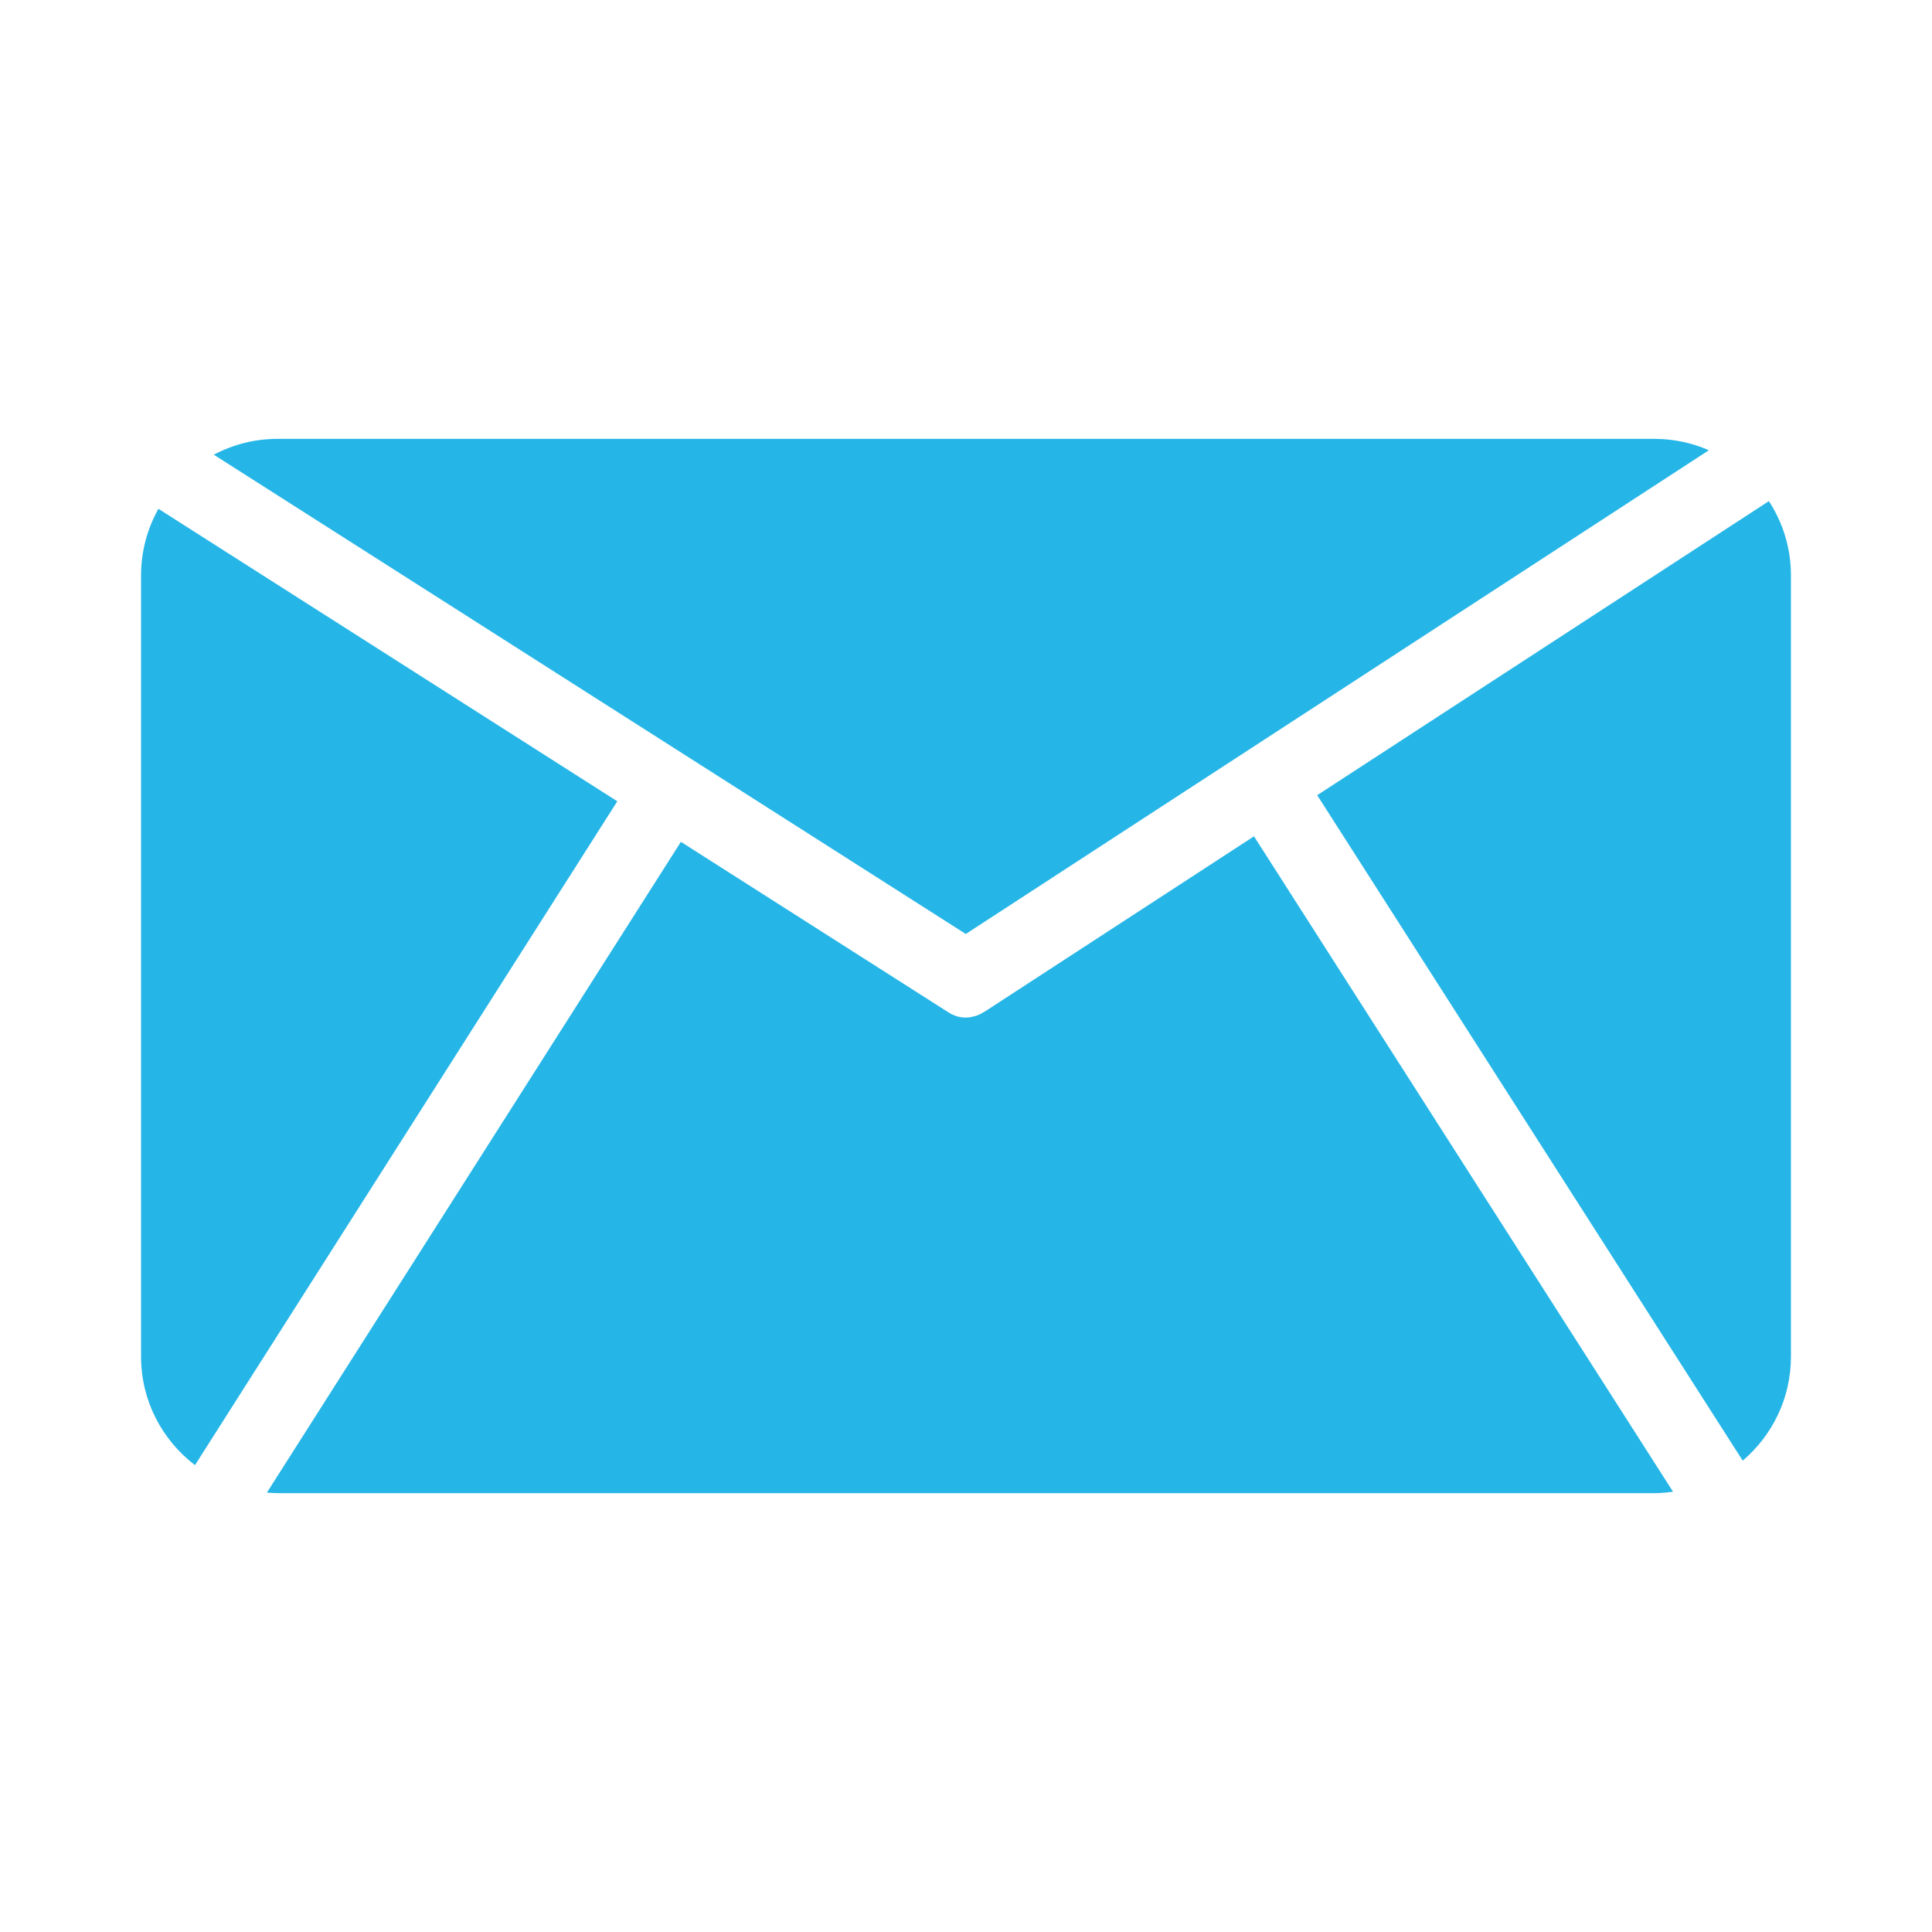 <svg class="svgicon" id="svg27" preserveAspectRatio="xMidYMid meet" xmlns="http://www.w3.org/2000/svg" viewBox="0 0 128 128"><style> #svg27 path, #svg27 circle, #svg27 polygon, #svg27 rect { fill: rgb(37, 182, 231) } #svg27 defs &gt; path { fill: none }  #svg27 path[fill="none"], #svg27 circle[fill="none"], #svg27 polygon[fill="none"], #svg27 rect[fill="none"] { fill: none } </style><style type="text/css"> #svg27 .st0{fill:rgb(37, 182, 231);} </style><path class="st0" d="M83.08,55.408c-5.939,3.866-11.879,7.733-17.818,11.6c-0.023,0.015-0.045,0.021-0.068,0.035 c-0.133,0.088-0.273,0.161-0.422,0.219c-0.008,0.003-0.014,0.007-0.021,0.01c-0.113,0.043-0.23,0.071-0.352,0.094 c-0.061,0.013-0.119,0.03-0.178,0.037c-0.008,0.001-0.014,0-0.02,0.001c-0.535,0.062-1.029-0.096-1.443-0.386 c-0.008-0.004-0.014-0.006-0.02-0.01c-5.875-3.745-11.752-7.49-17.627-11.234c-9.143,14.371-18.285,28.743-27.428,43.115 c0.23,0.018,0.461,0.035,0.695,0.035h91.24c0.416,0,0.824-0.038,1.225-0.093C101.59,84.356,92.334,69.883,83.08,55.408z"></path><path class="st0" d="M87.268,52.683c9.398,14.696,18.793,29.392,28.191,44.088c1.951-1.658,3.195-4.125,3.195-6.88V38.11 c0-1.81-0.541-3.494-1.461-4.909C107.219,39.695,97.242,46.188,87.268,52.683z"></path><path class="st0" d="M40.898,53.088C30.764,46.629,20.631,40.17,10.496,33.71c-0.73,1.304-1.15,2.803-1.15,4.4v51.78 c0,2.928,1.406,5.527,3.572,7.179C22.244,82.409,31.57,67.748,40.898,53.088z"></path><path class="st0" d="M63.986,61.879c16.41-10.684,32.822-21.367,49.232-32.05c-1.104-0.481-2.32-0.753-3.6-0.753h-91.24 c-1.521,0-2.953,0.382-4.213,1.049C30.773,40.709,47.379,51.294,63.986,61.879z"></path></svg>